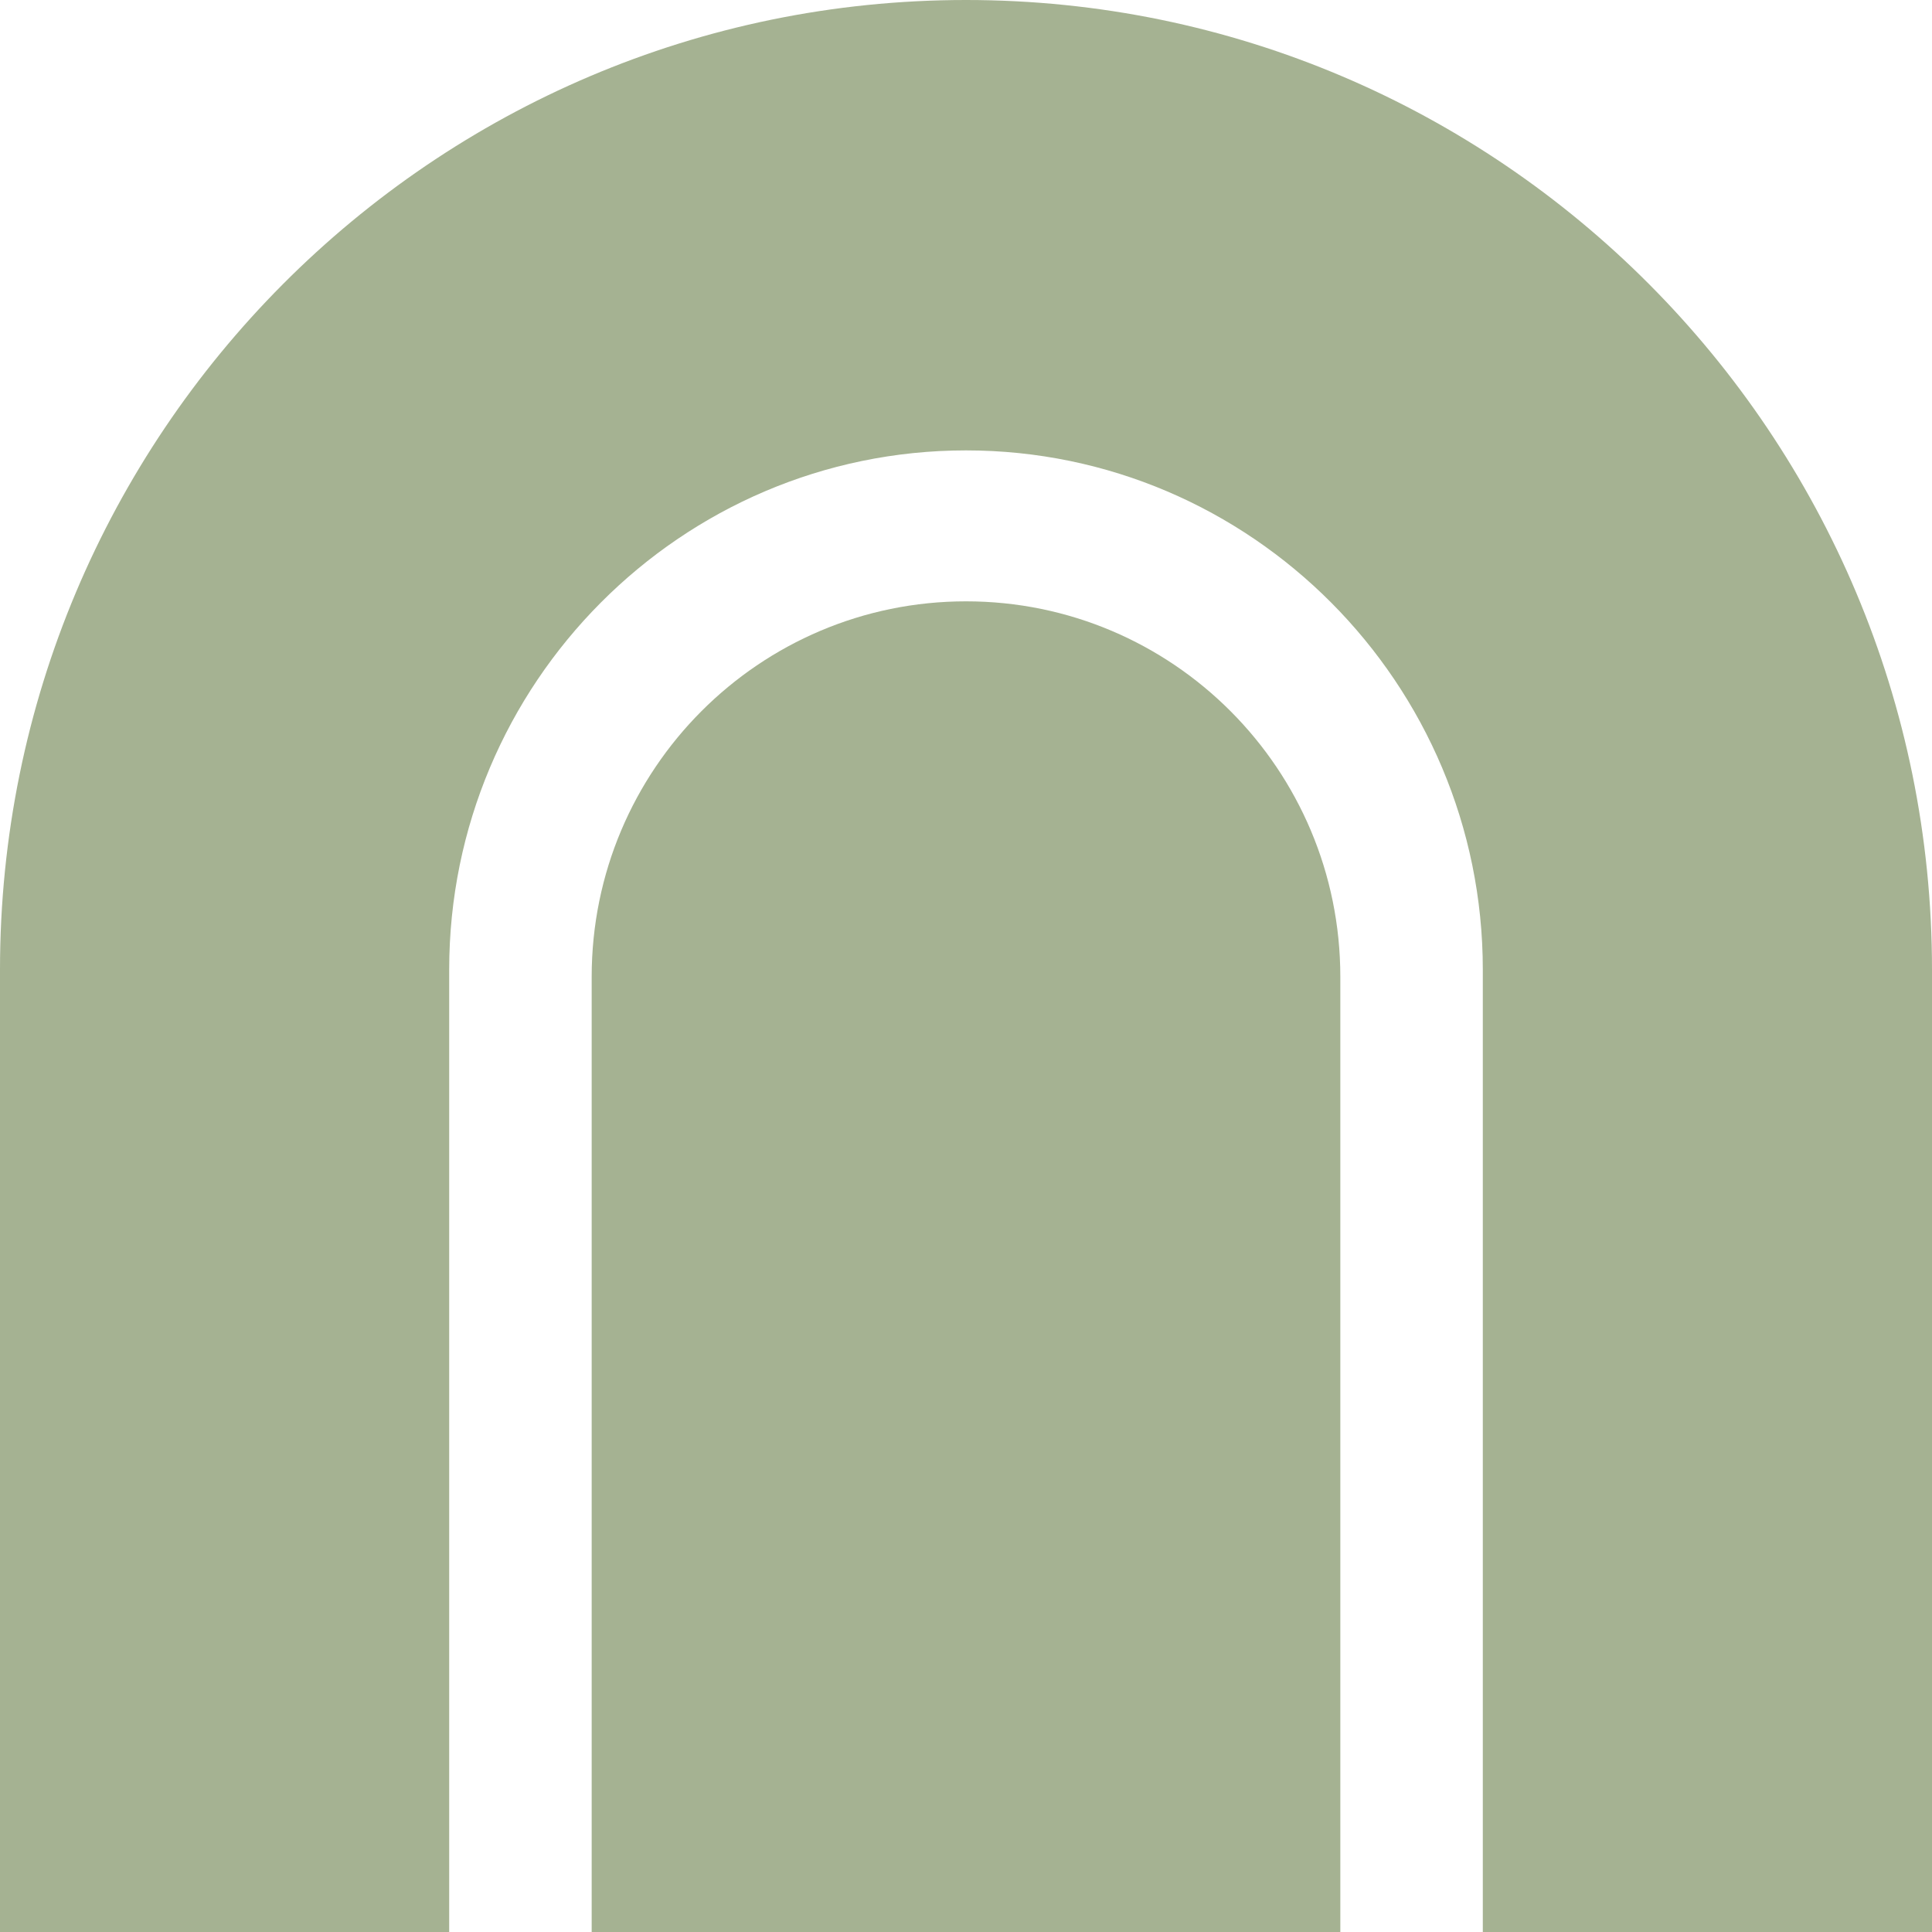 <svg width="80" height="80" viewBox="0 0 80 80" fill="none" xmlns="http://www.w3.org/2000/svg">
<path d="M40 0C17.9 0 0 18 0 40.15V80H18.6V40.15C18.6 28.3 28.2 18.65 40 18.65C51.8 18.65 61.4 28.3 61.4 40.15V80H80V40.15C80 18 62.1 0 40 0Z" fill="#A5B292"/>
<path d="M40 24.9C31.45 24.9 24.5 31.85 24.5 40.45V80H55.5V40.45C55.5 31.85 48.55 24.9 40 24.9Z" fill="#A5B292"/>
</svg>
